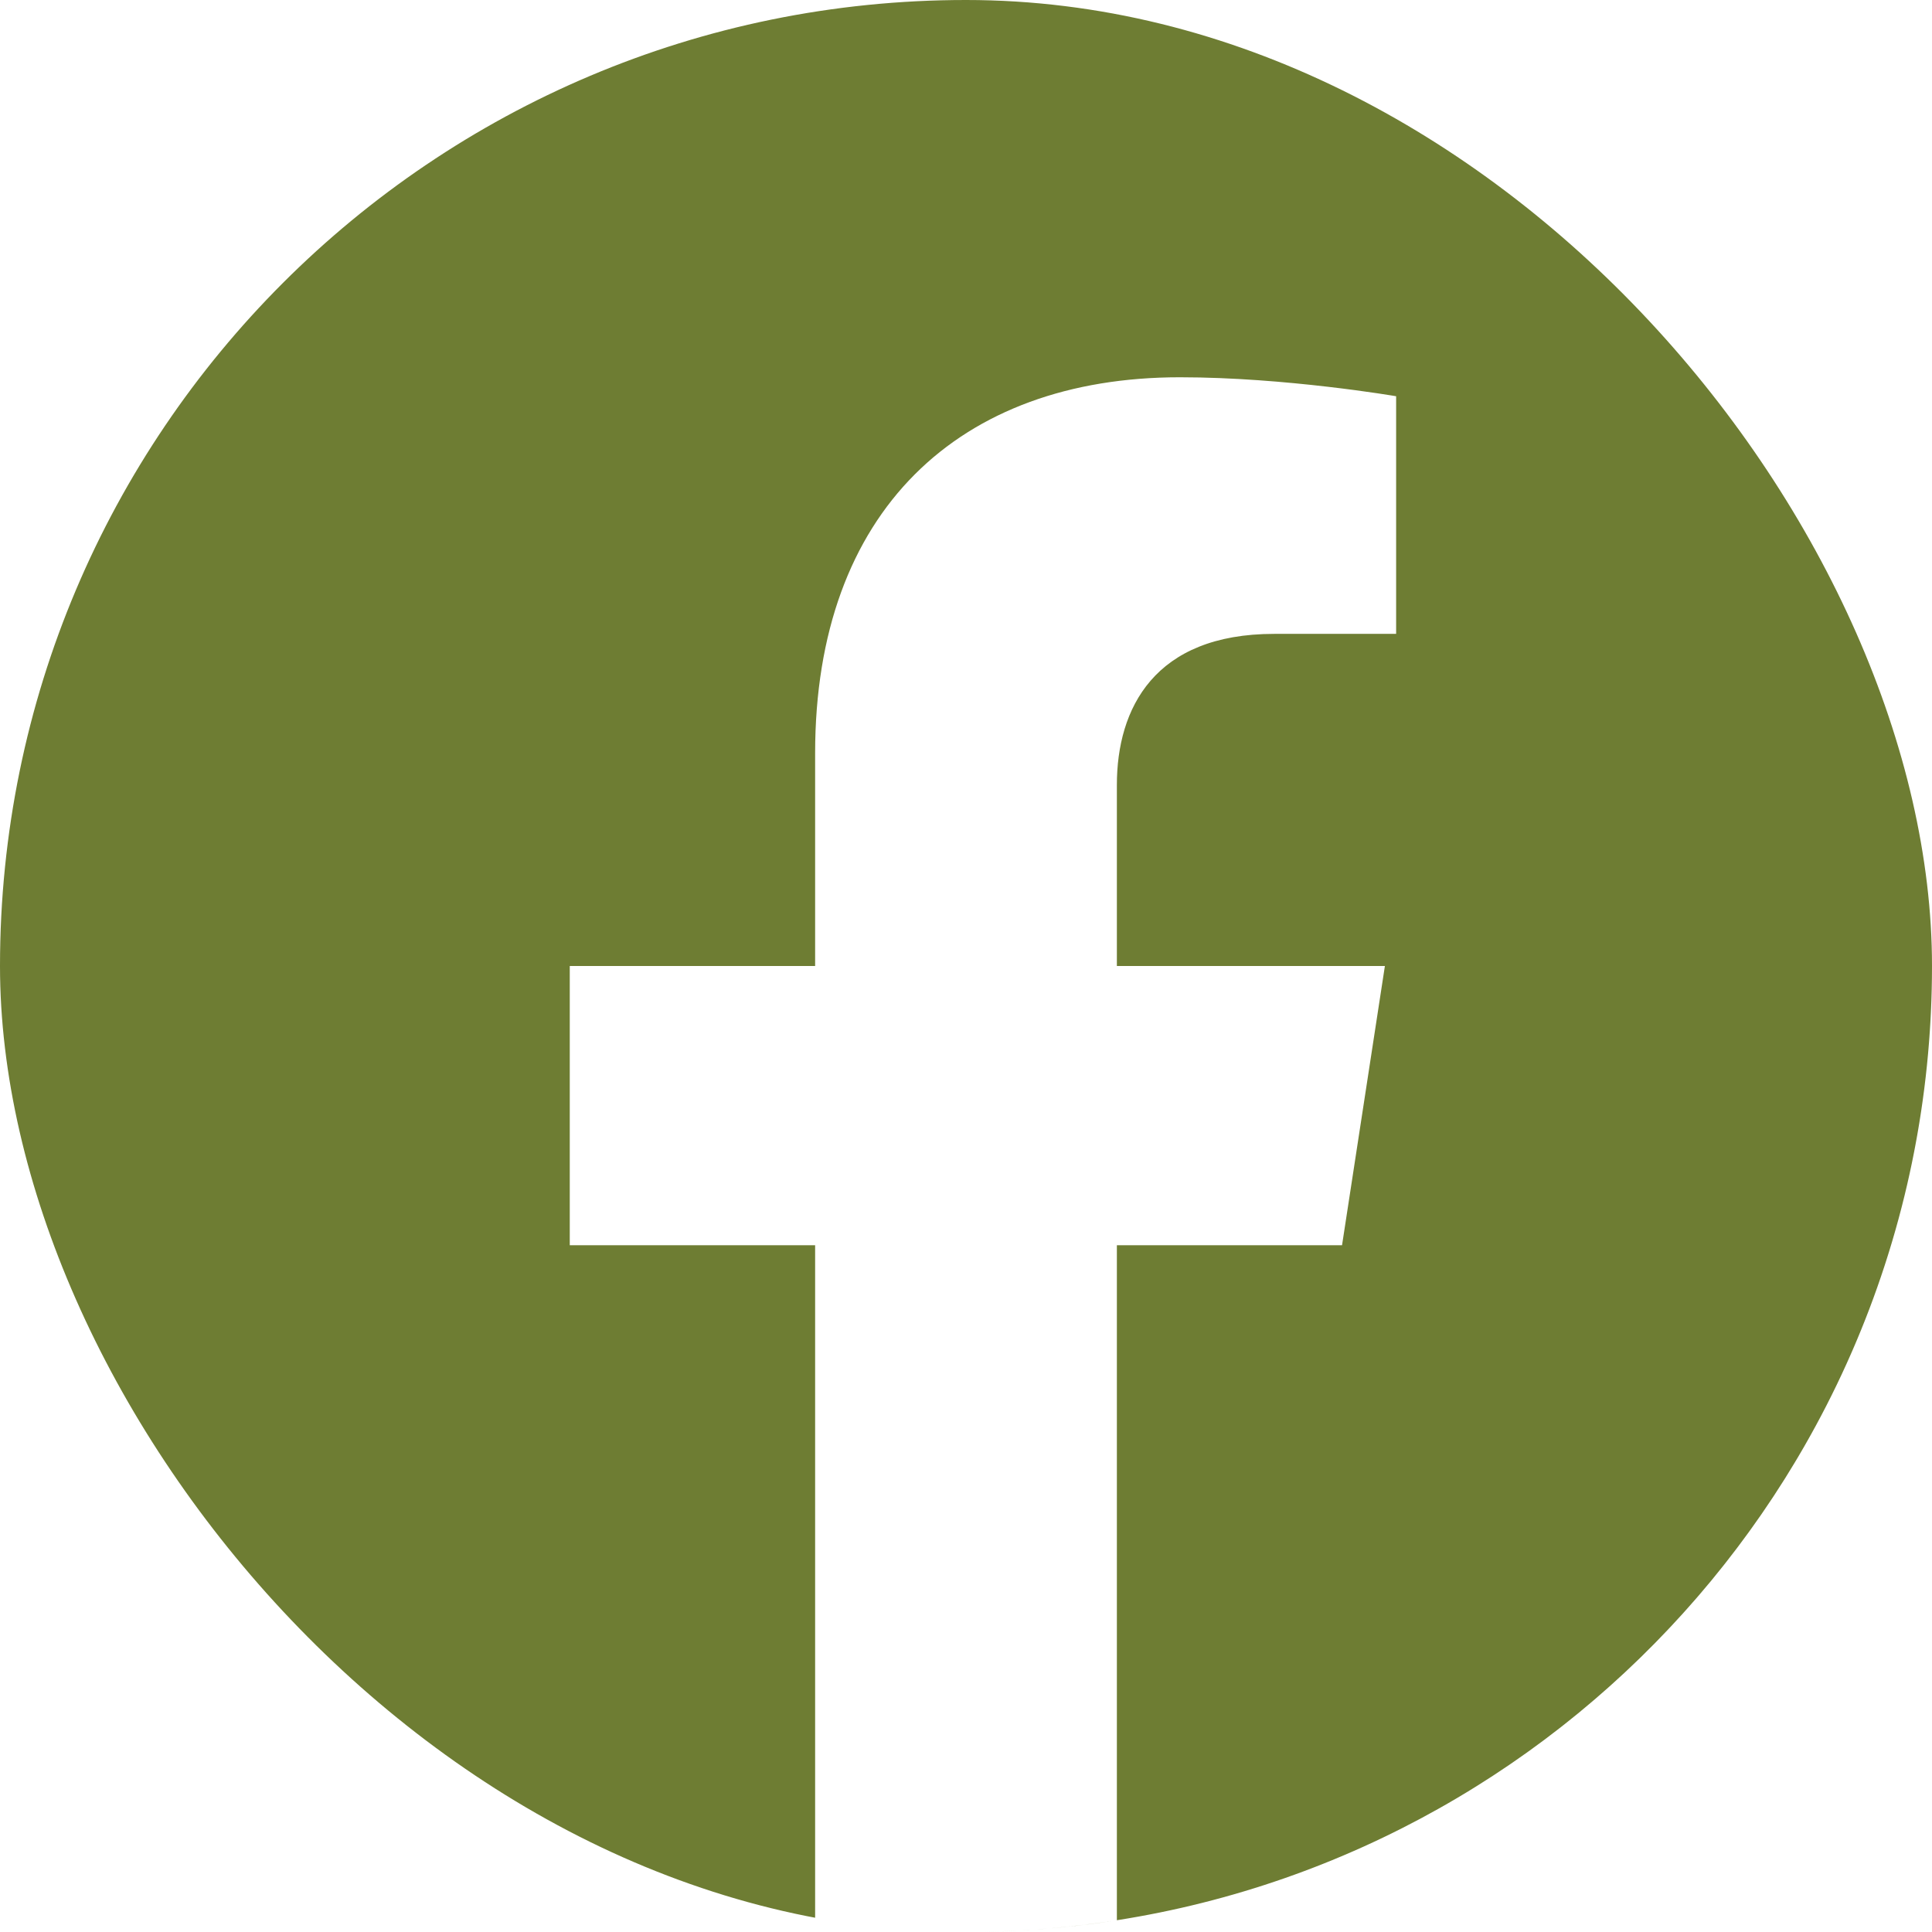 <svg width="11" height="11" viewBox="0 0 11 11" fill="none" xmlns="http://www.w3.org/2000/svg">
<g clip-path="url(#clip0_1039_318)">
<path fill-rule="evenodd" clip-rule="evenodd" d="M6.359 10.933C8.989 10.521 11 8.245 11 5.5C11 2.462 8.538 0 5.5 0C2.462 0 0 2.462 0 5.5C0 8.245 2.011 10.521 4.641 10.933V10.933C4.898 10.974 5.161 10.996 5.429 10.999C5.161 10.996 4.898 10.974 4.641 10.933V7.09H3.244V5.5H4.641V4.288C4.641 2.91 5.461 2.148 6.718 2.148C7.32 2.148 7.949 2.256 7.949 2.256V3.609H7.255C6.572 3.609 6.359 4.034 6.359 4.469V5.5H7.885L7.641 7.09H6.359V10.933ZM5.598 10.999C5.856 10.995 6.111 10.972 6.359 10.933V10.933C6.11 10.973 5.856 10.995 5.598 10.999Z" fill="#6E7D33"/>
</g>
<defs>
<clipPath id="clip0_1039_318">
<rect width="11" height="11" rx="5.5" fill="white"/>
</clipPath>
</defs>
</svg>
